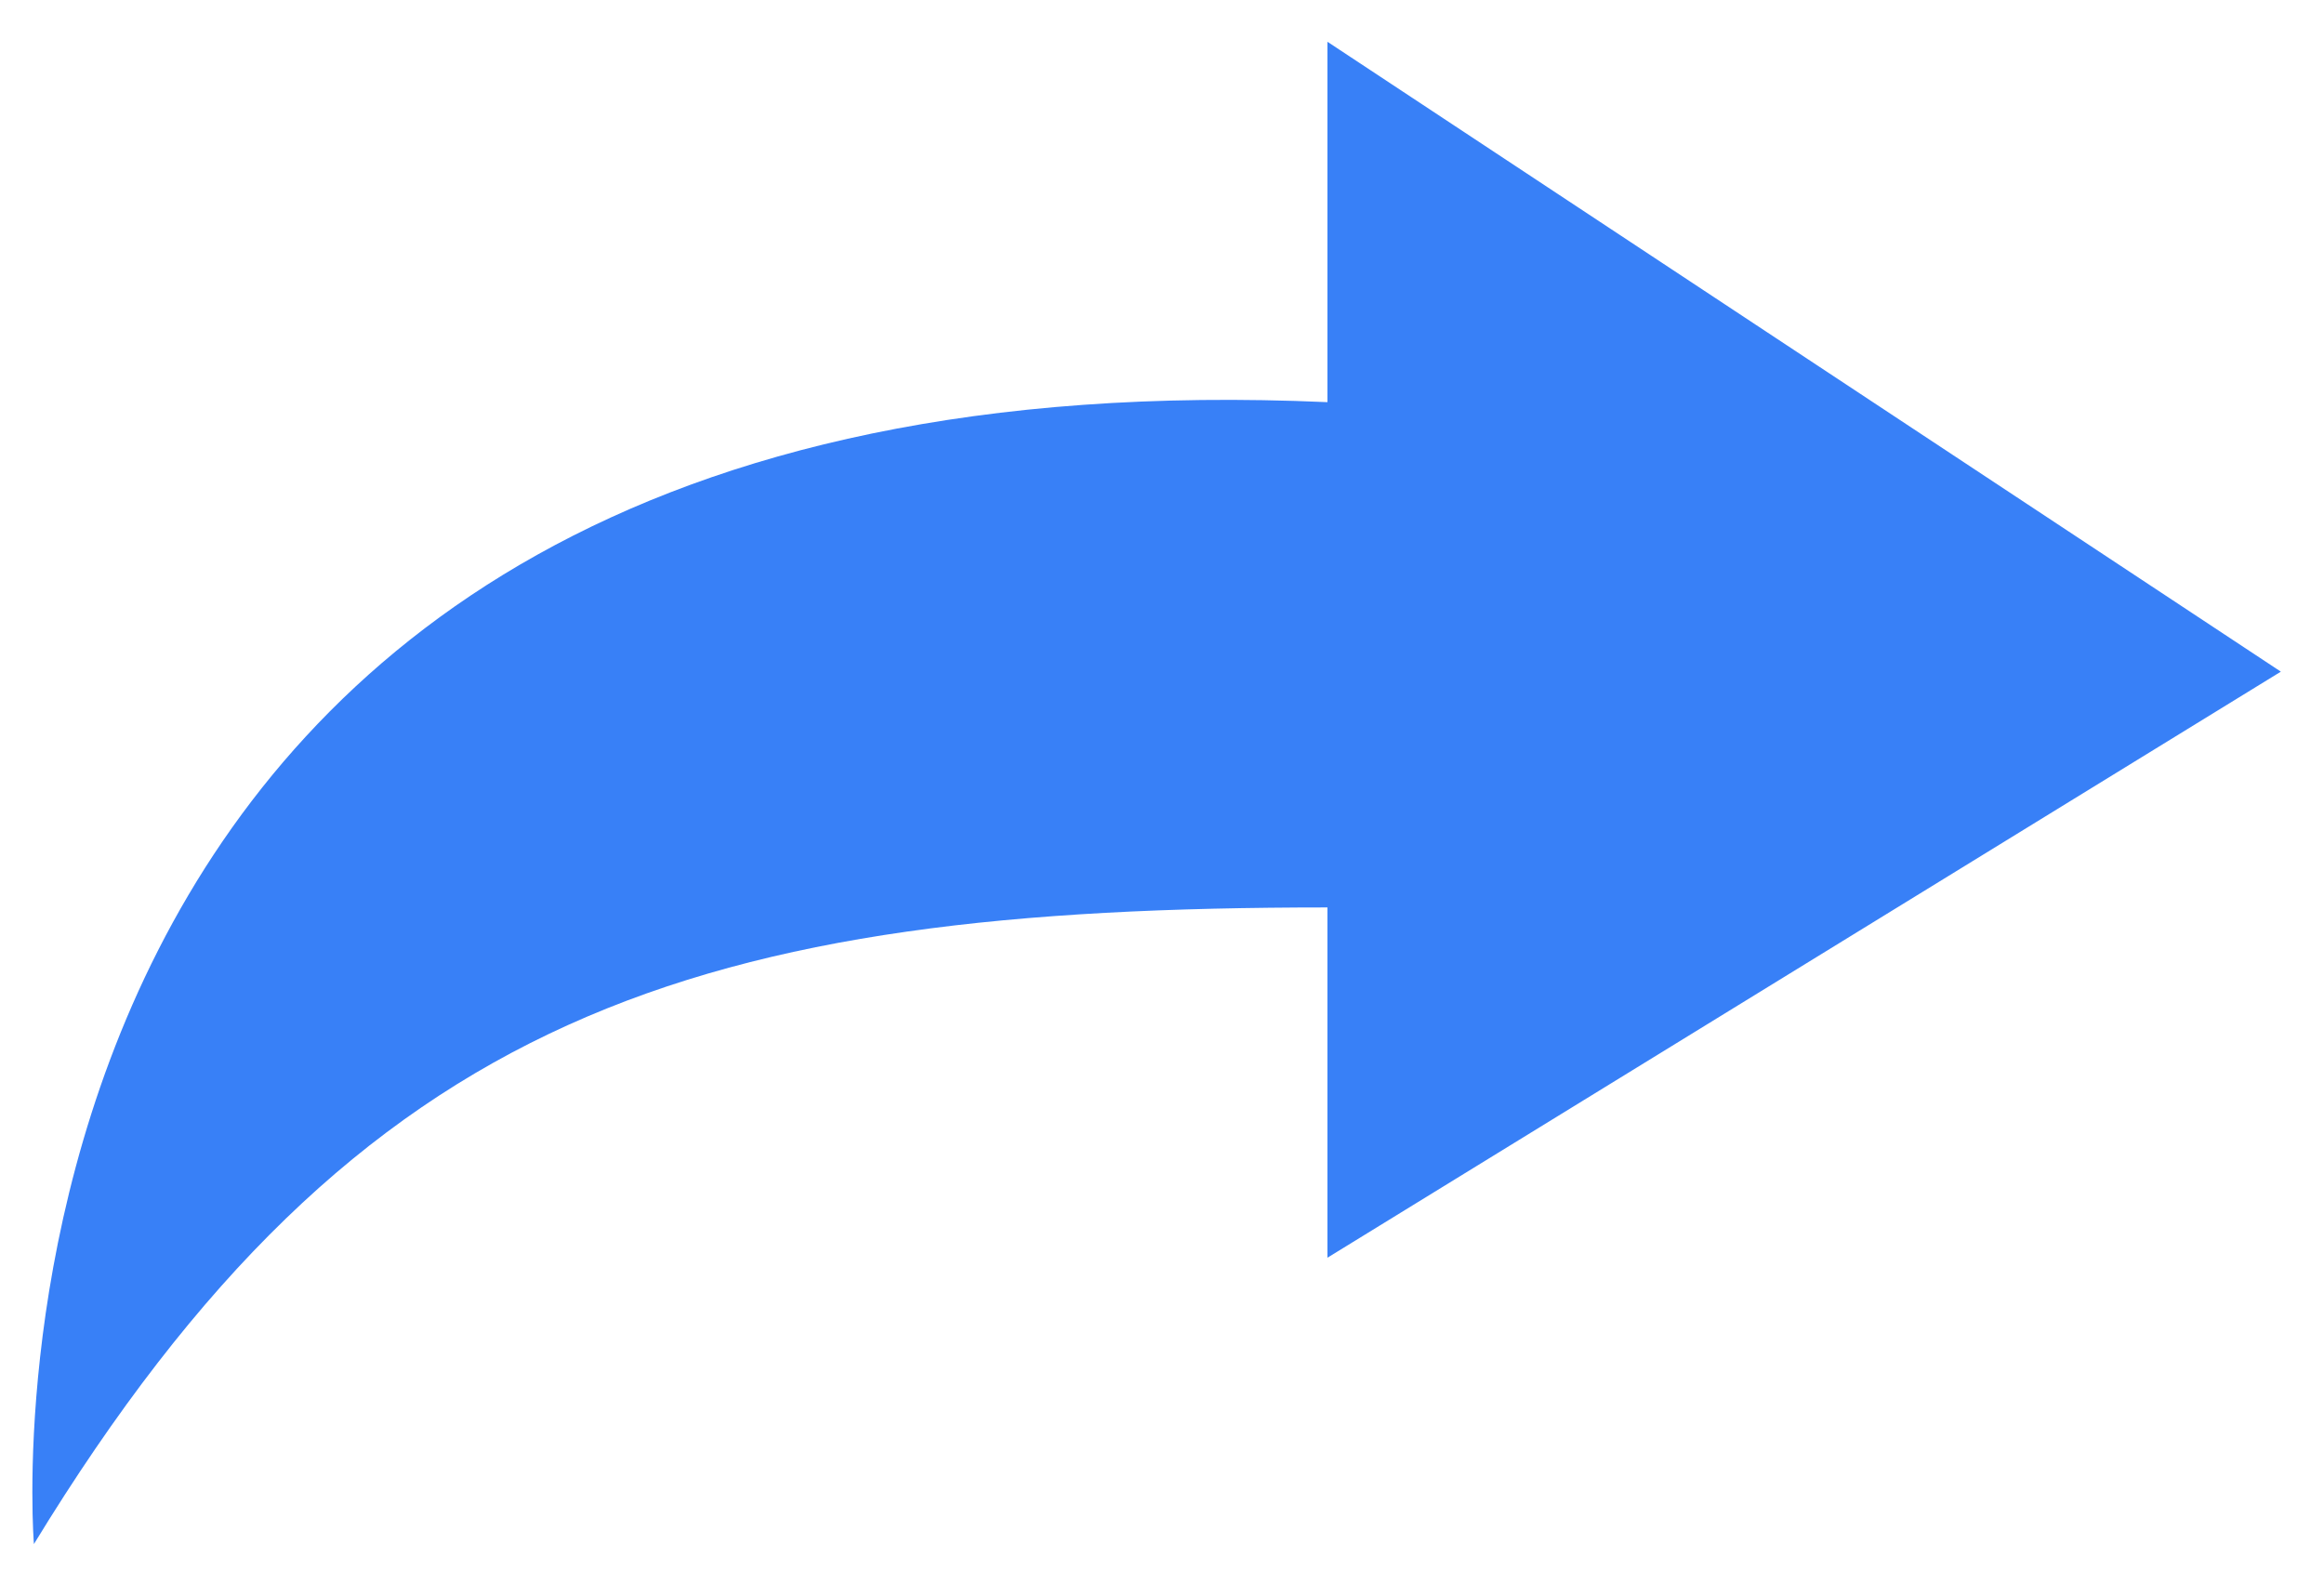 <svg width="37" height="25" viewBox="0 0 37 25" fill="none" xmlns="http://www.w3.org/2000/svg">
<path d="M21.134 14.448V20.025L36.313 10.694L21.134 0.665V6.403C-1.046 5.422 0.54 24.584 0.54 24.584C5.742 16.058 11.158 14.448 21.134 14.448Z" fill="#3880F7"/>
</svg>
